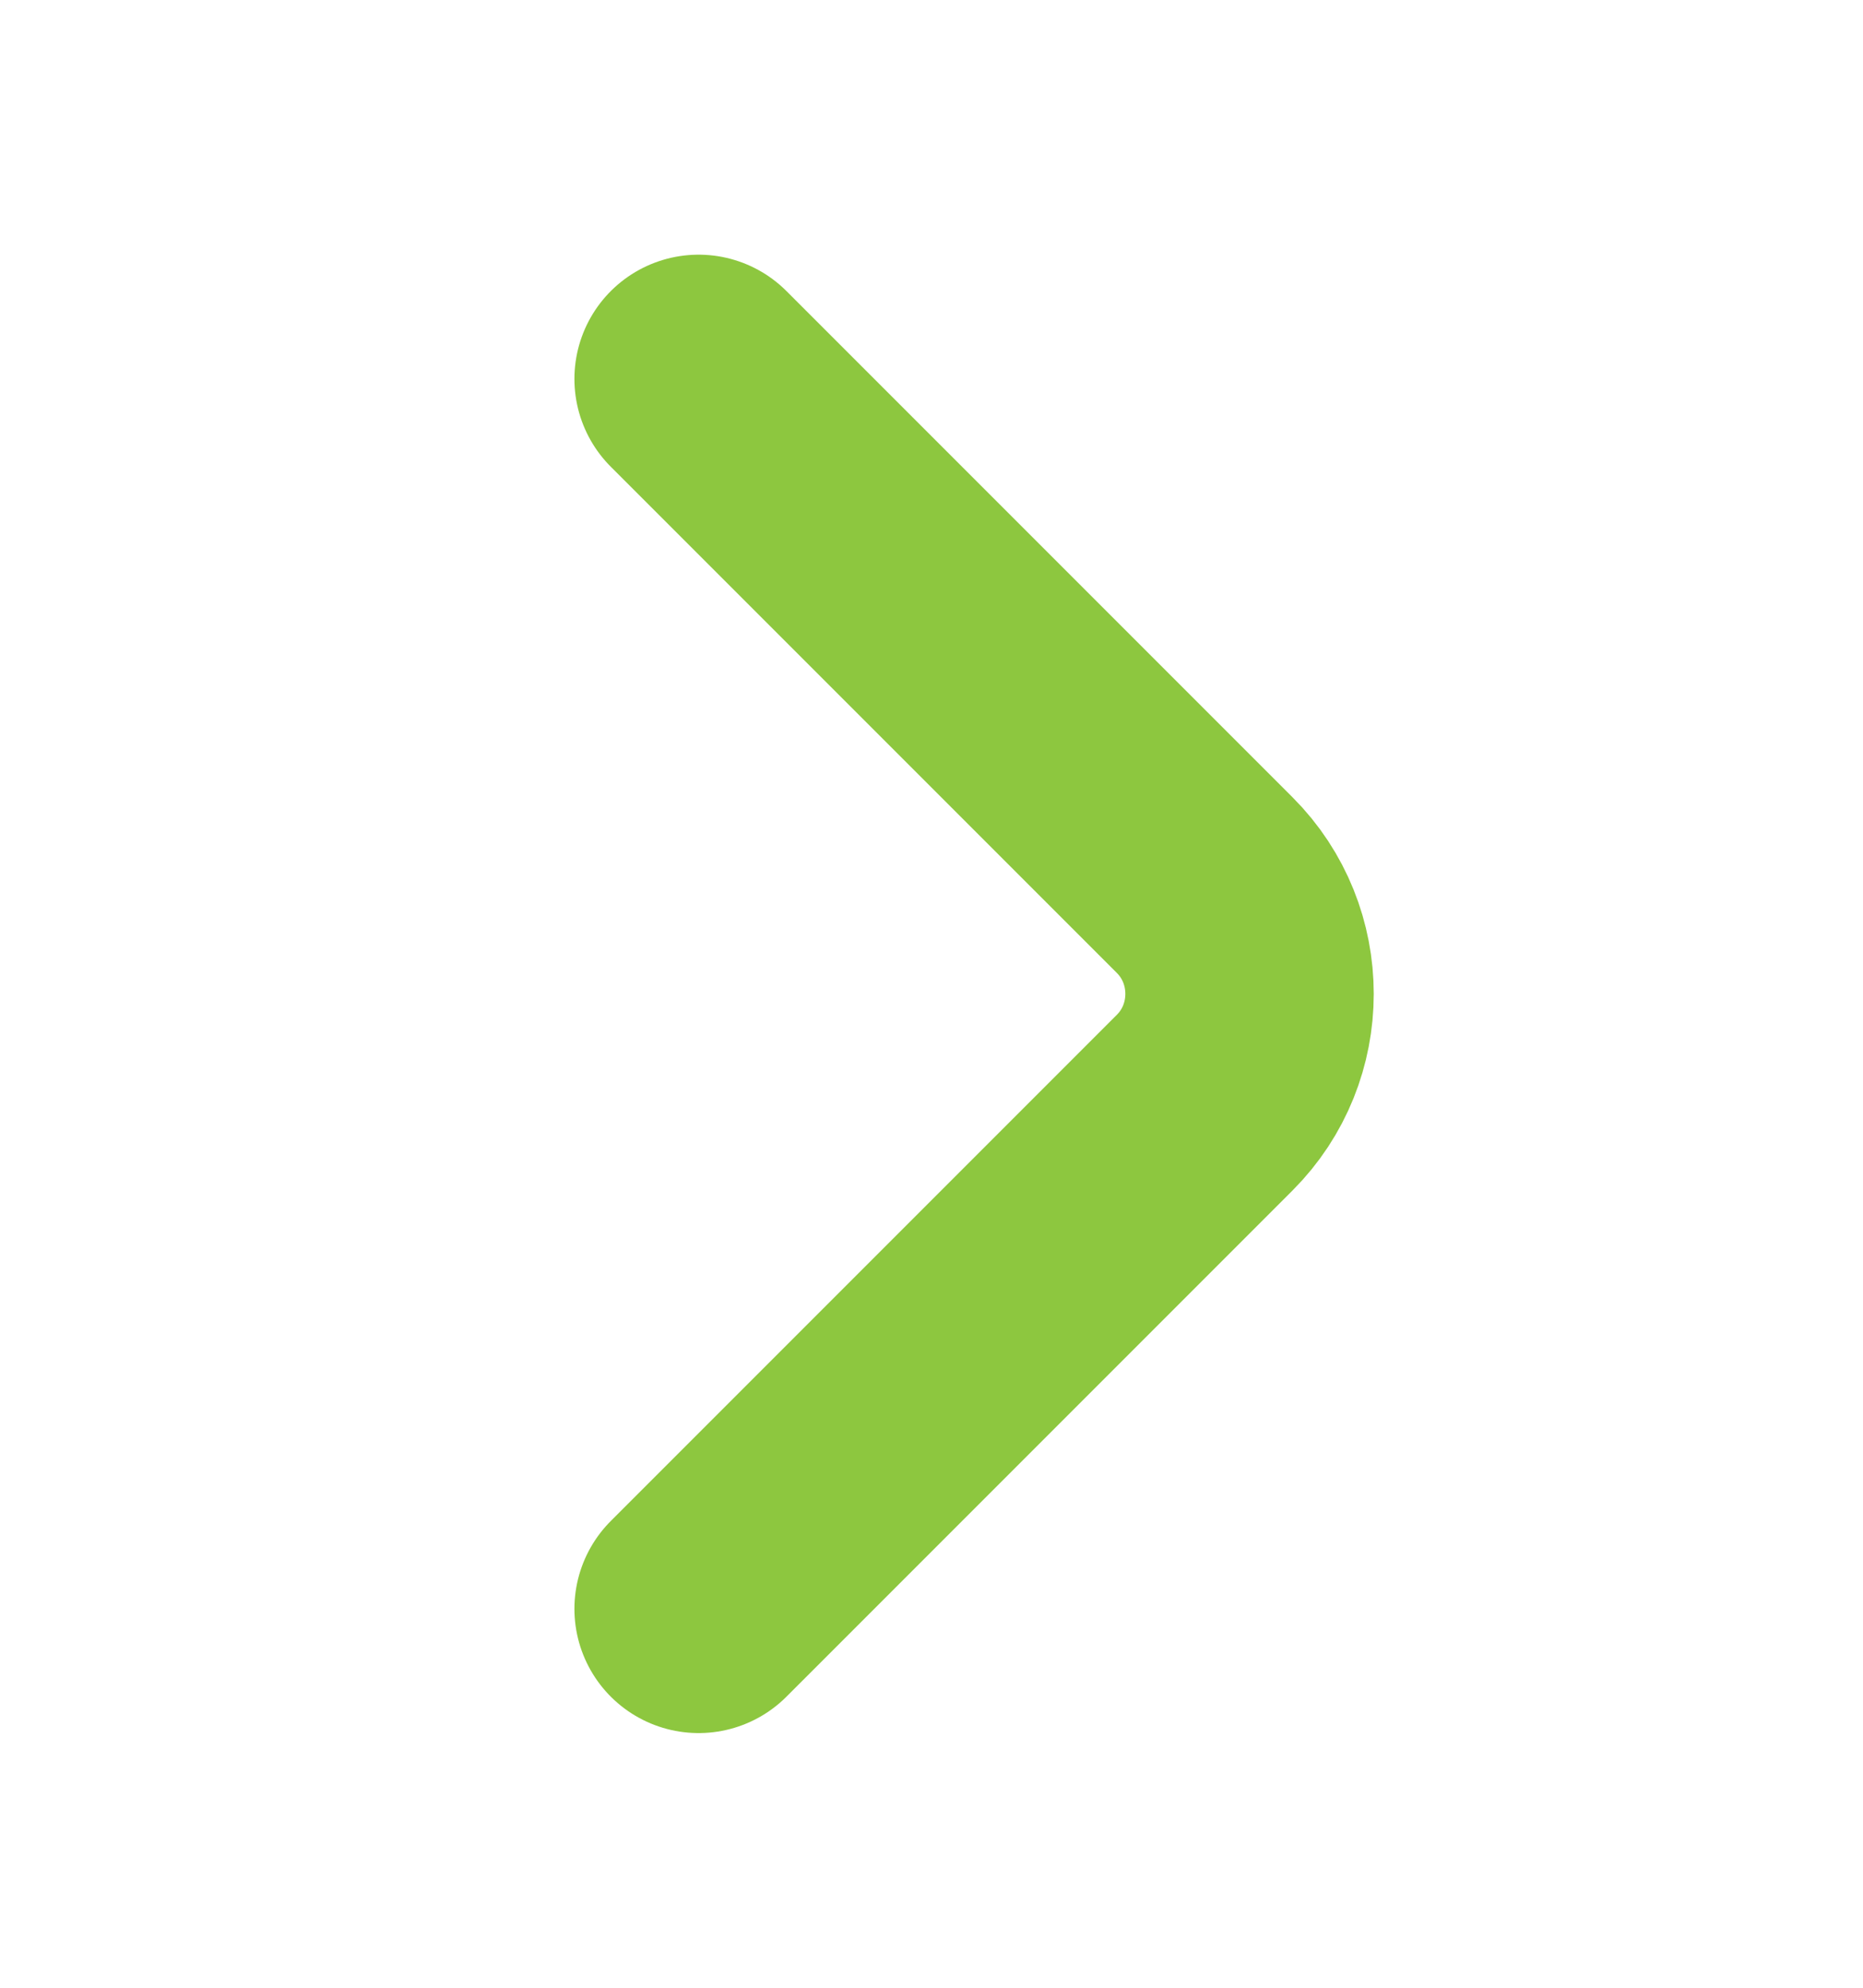 <svg width="15" height="16" viewBox="0 0 15 16" fill="none" xmlns="http://www.w3.org/2000/svg">
<path d="M5.625 12.95L9.7 8.875C10.181 8.394 10.181 7.606 9.7 7.125L5.625 3.05" stroke="#8DC73F" stroke-width="2" stroke-miterlimit="10" stroke-linecap="round" stroke-linejoin="round"/>
</svg>

